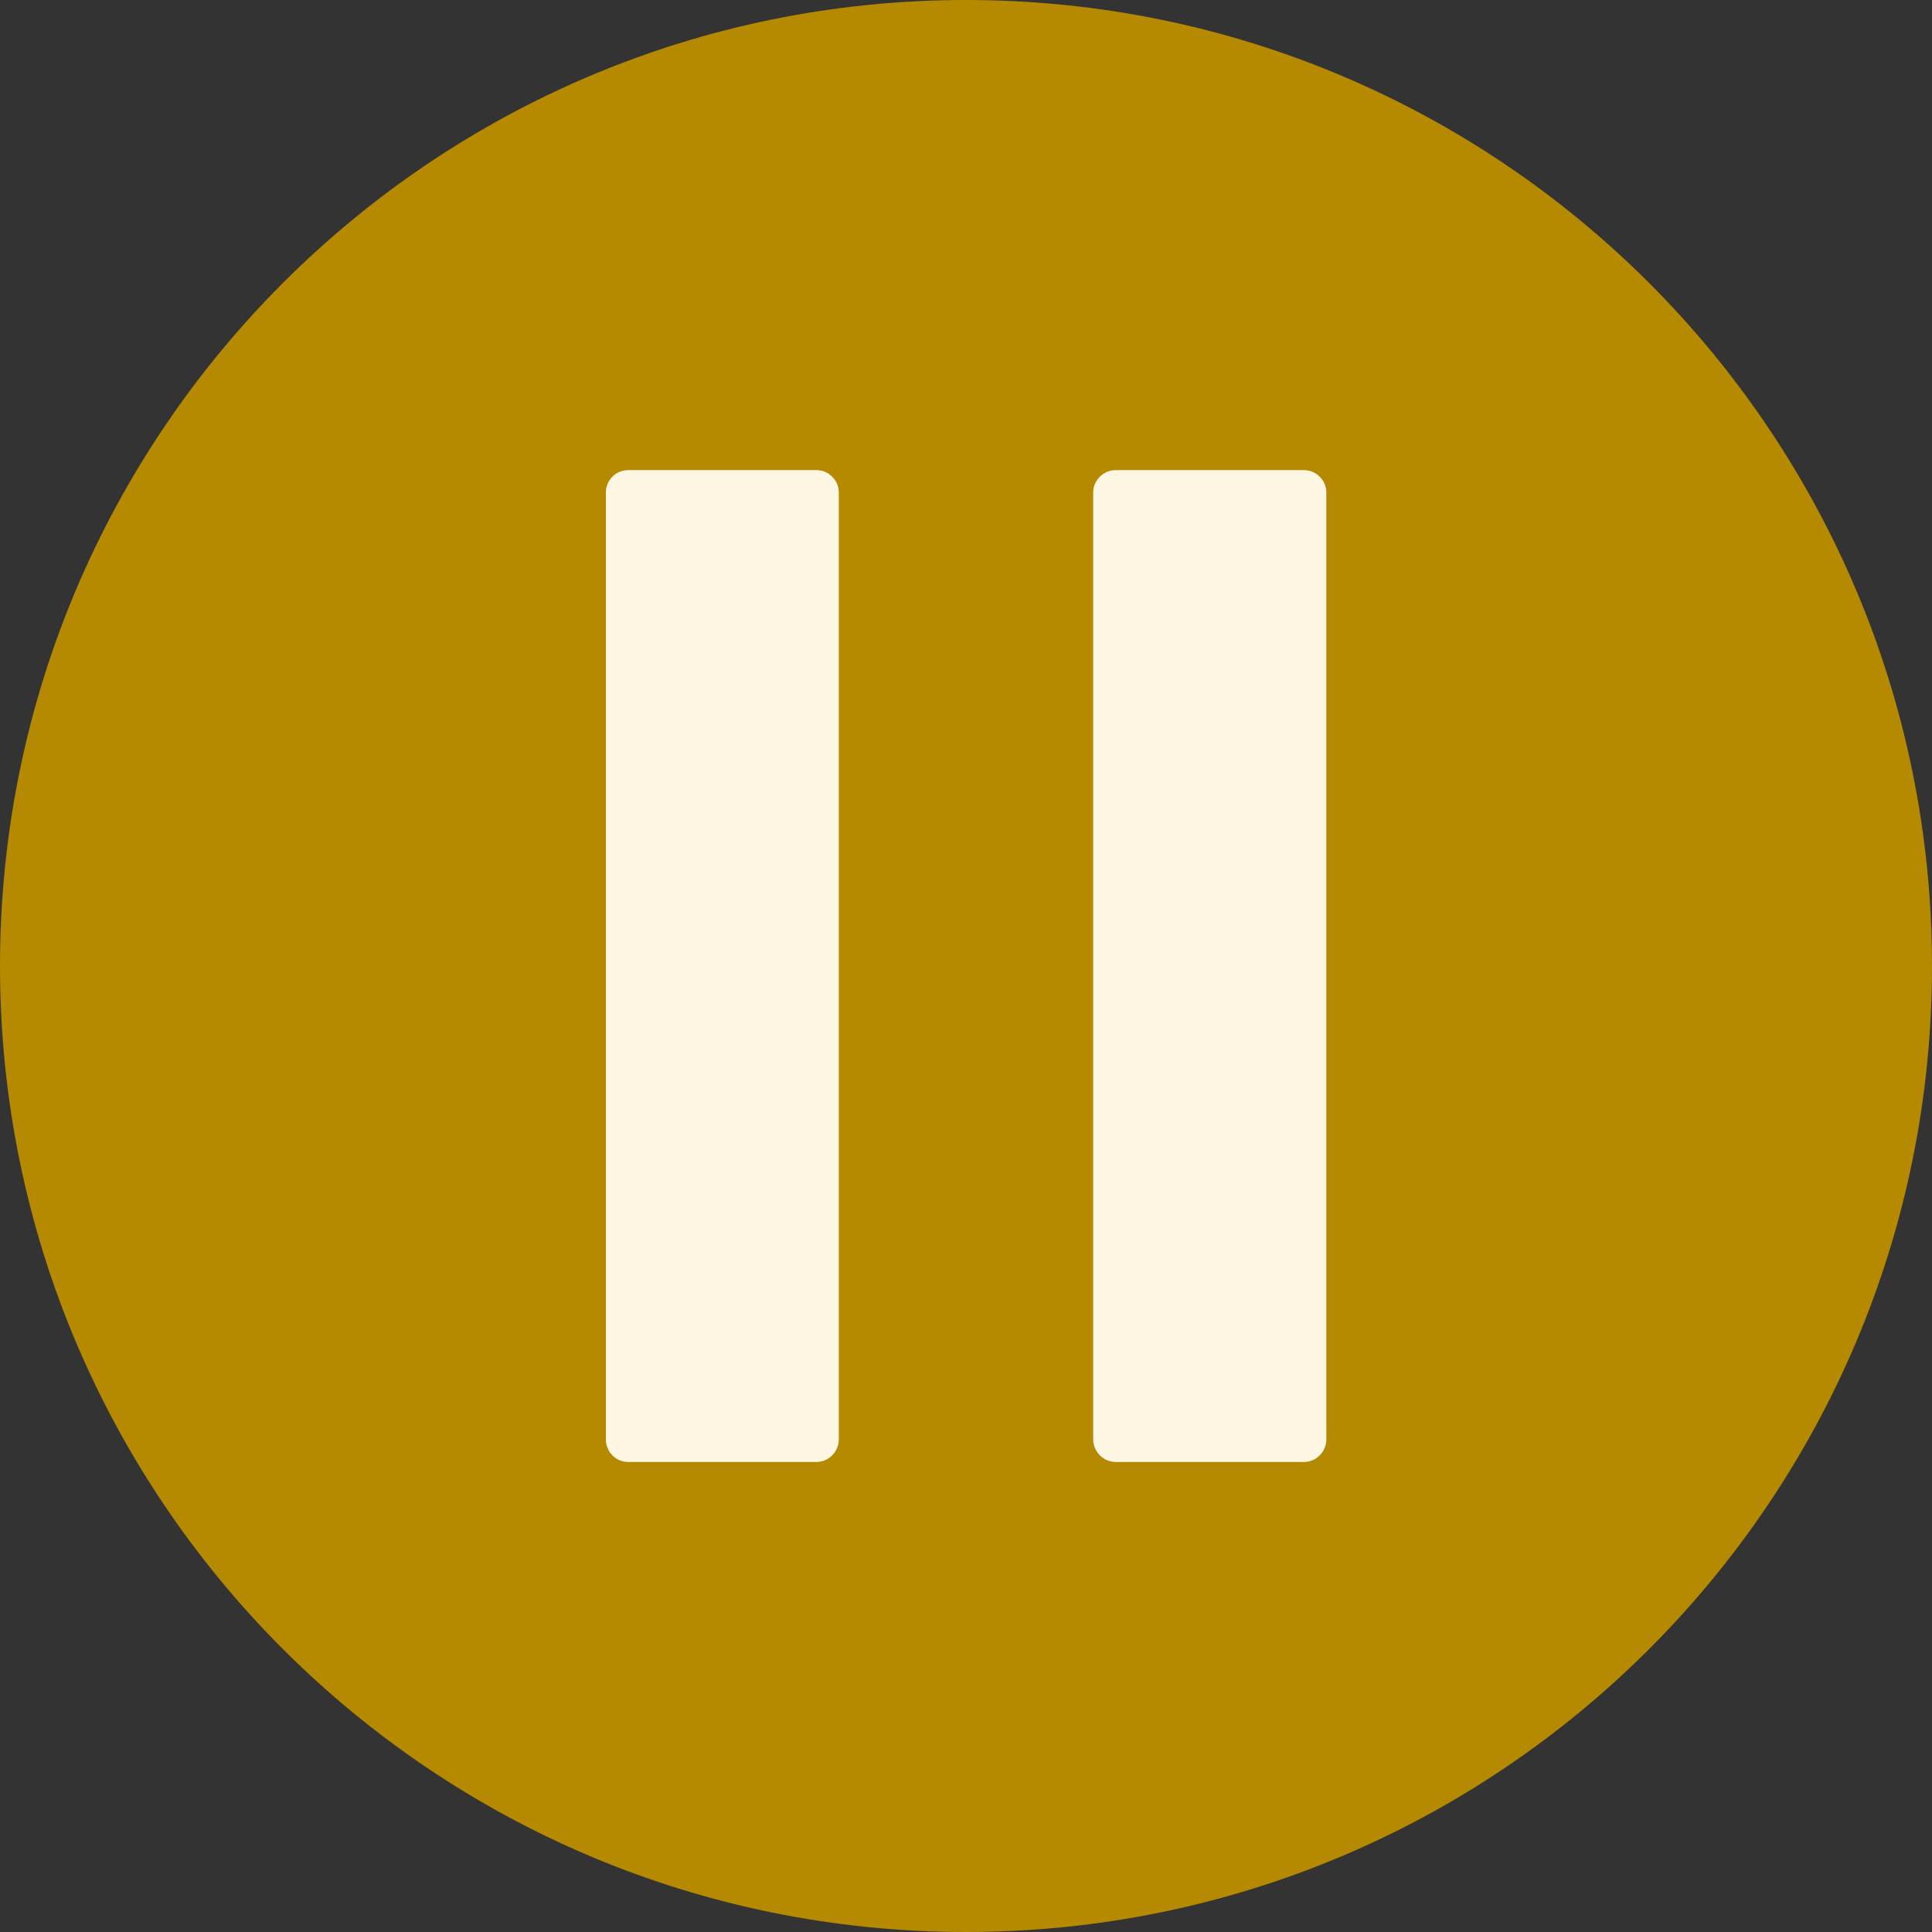 <?xml version="1.0" encoding="UTF-8" standalone="no"?>
<!-- Generator: Adobe Illustrator 18.1.1, SVG Export Plug-In . SVG Version: 6.00 Build 0)  -->

<svg
   xmlns:dc="http://purl.org/dc/elements/1.1/"
   xmlns:cc="http://creativecommons.org/ns#"
   xmlns:rdf="http://www.w3.org/1999/02/22-rdf-syntax-ns#"
   xmlns:svg="http://www.w3.org/2000/svg"
   xmlns="http://www.w3.org/2000/svg"
   xmlns:sodipodi="http://sodipodi.sourceforge.net/DTD/sodipodi-0.dtd"
   xmlns:inkscape="http://www.inkscape.org/namespaces/inkscape"
   version="1.1"
   id="Capa_1"
   x="0px"
   y="0px"
   viewBox="0 0 27.494 27.494"
   style="enable-background:new 0 0 27.494 27.494;"
   xml:space="preserve"
   sodipodi:docname="pause.svg"
   inkscape:version="0.92.3 (2405546, 2018-03-11)"><rect x="0" y="0" width="27.494" height="27.494" fill="#333333" stroke="none"/><defs
   id="defs68" /><sodipodi:namedview
   pagecolor="#ffffff"
   bordercolor="#666666"
   borderopacity="1"
   objecttolerance="10"
   gridtolerance="10"
   guidetolerance="10"
   inkscape:pageopacity="0"
   inkscape:pageshadow="2"
   inkscape:window-width="1366"
   inkscape:window-height="749"
   id="namedview66"
   showgrid="false"
   inkscape:zoom="20.695425"
   inkscape:cx="13.046362"
   inkscape:cy="13.747"
   inkscape:window-x="0"
   inkscape:window-y="0"
   inkscape:window-maximized="0"
   inkscape:current-layer="Capa_1" />
<ellipse
   style="fill:#fdf6e3;fill-opacity:1"
   id="path72"
   cx="13.747"
   cy="13.747"
   rx="9.736"
   ry="10.026" /><g
   id="g63">
	<g
   id="c137_pause">
		<path
   style="fill:#b58900;"
   d="M13.747,0C6.155,0,0,6.154,0,13.747c0,7.594,6.155,13.747,13.747,13.747    c7.593,0,13.747-6.153,13.747-13.747C27.494,6.154,21.34,0,13.747,0z M11.937,20.483c0,0.177-0.144,0.322-0.318,0.322h-2.68    c-0.177,0-0.317-0.146-0.317-0.322V7.007c0-0.172,0.141-0.317,0.317-0.317h2.68c0.175,0,0.318,0.146,0.318,0.317V20.483z     M18.875,20.483c0,0.177-0.145,0.322-0.318,0.322h-2.681c-0.174,0-0.319-0.146-0.319-0.322V7.007c0-0.172,0.146-0.317,0.319-0.317    h2.681c0.174,0,0.318,0.146,0.318,0.317V20.483z"
   id="path60" />
	</g>
</g>
</svg>
